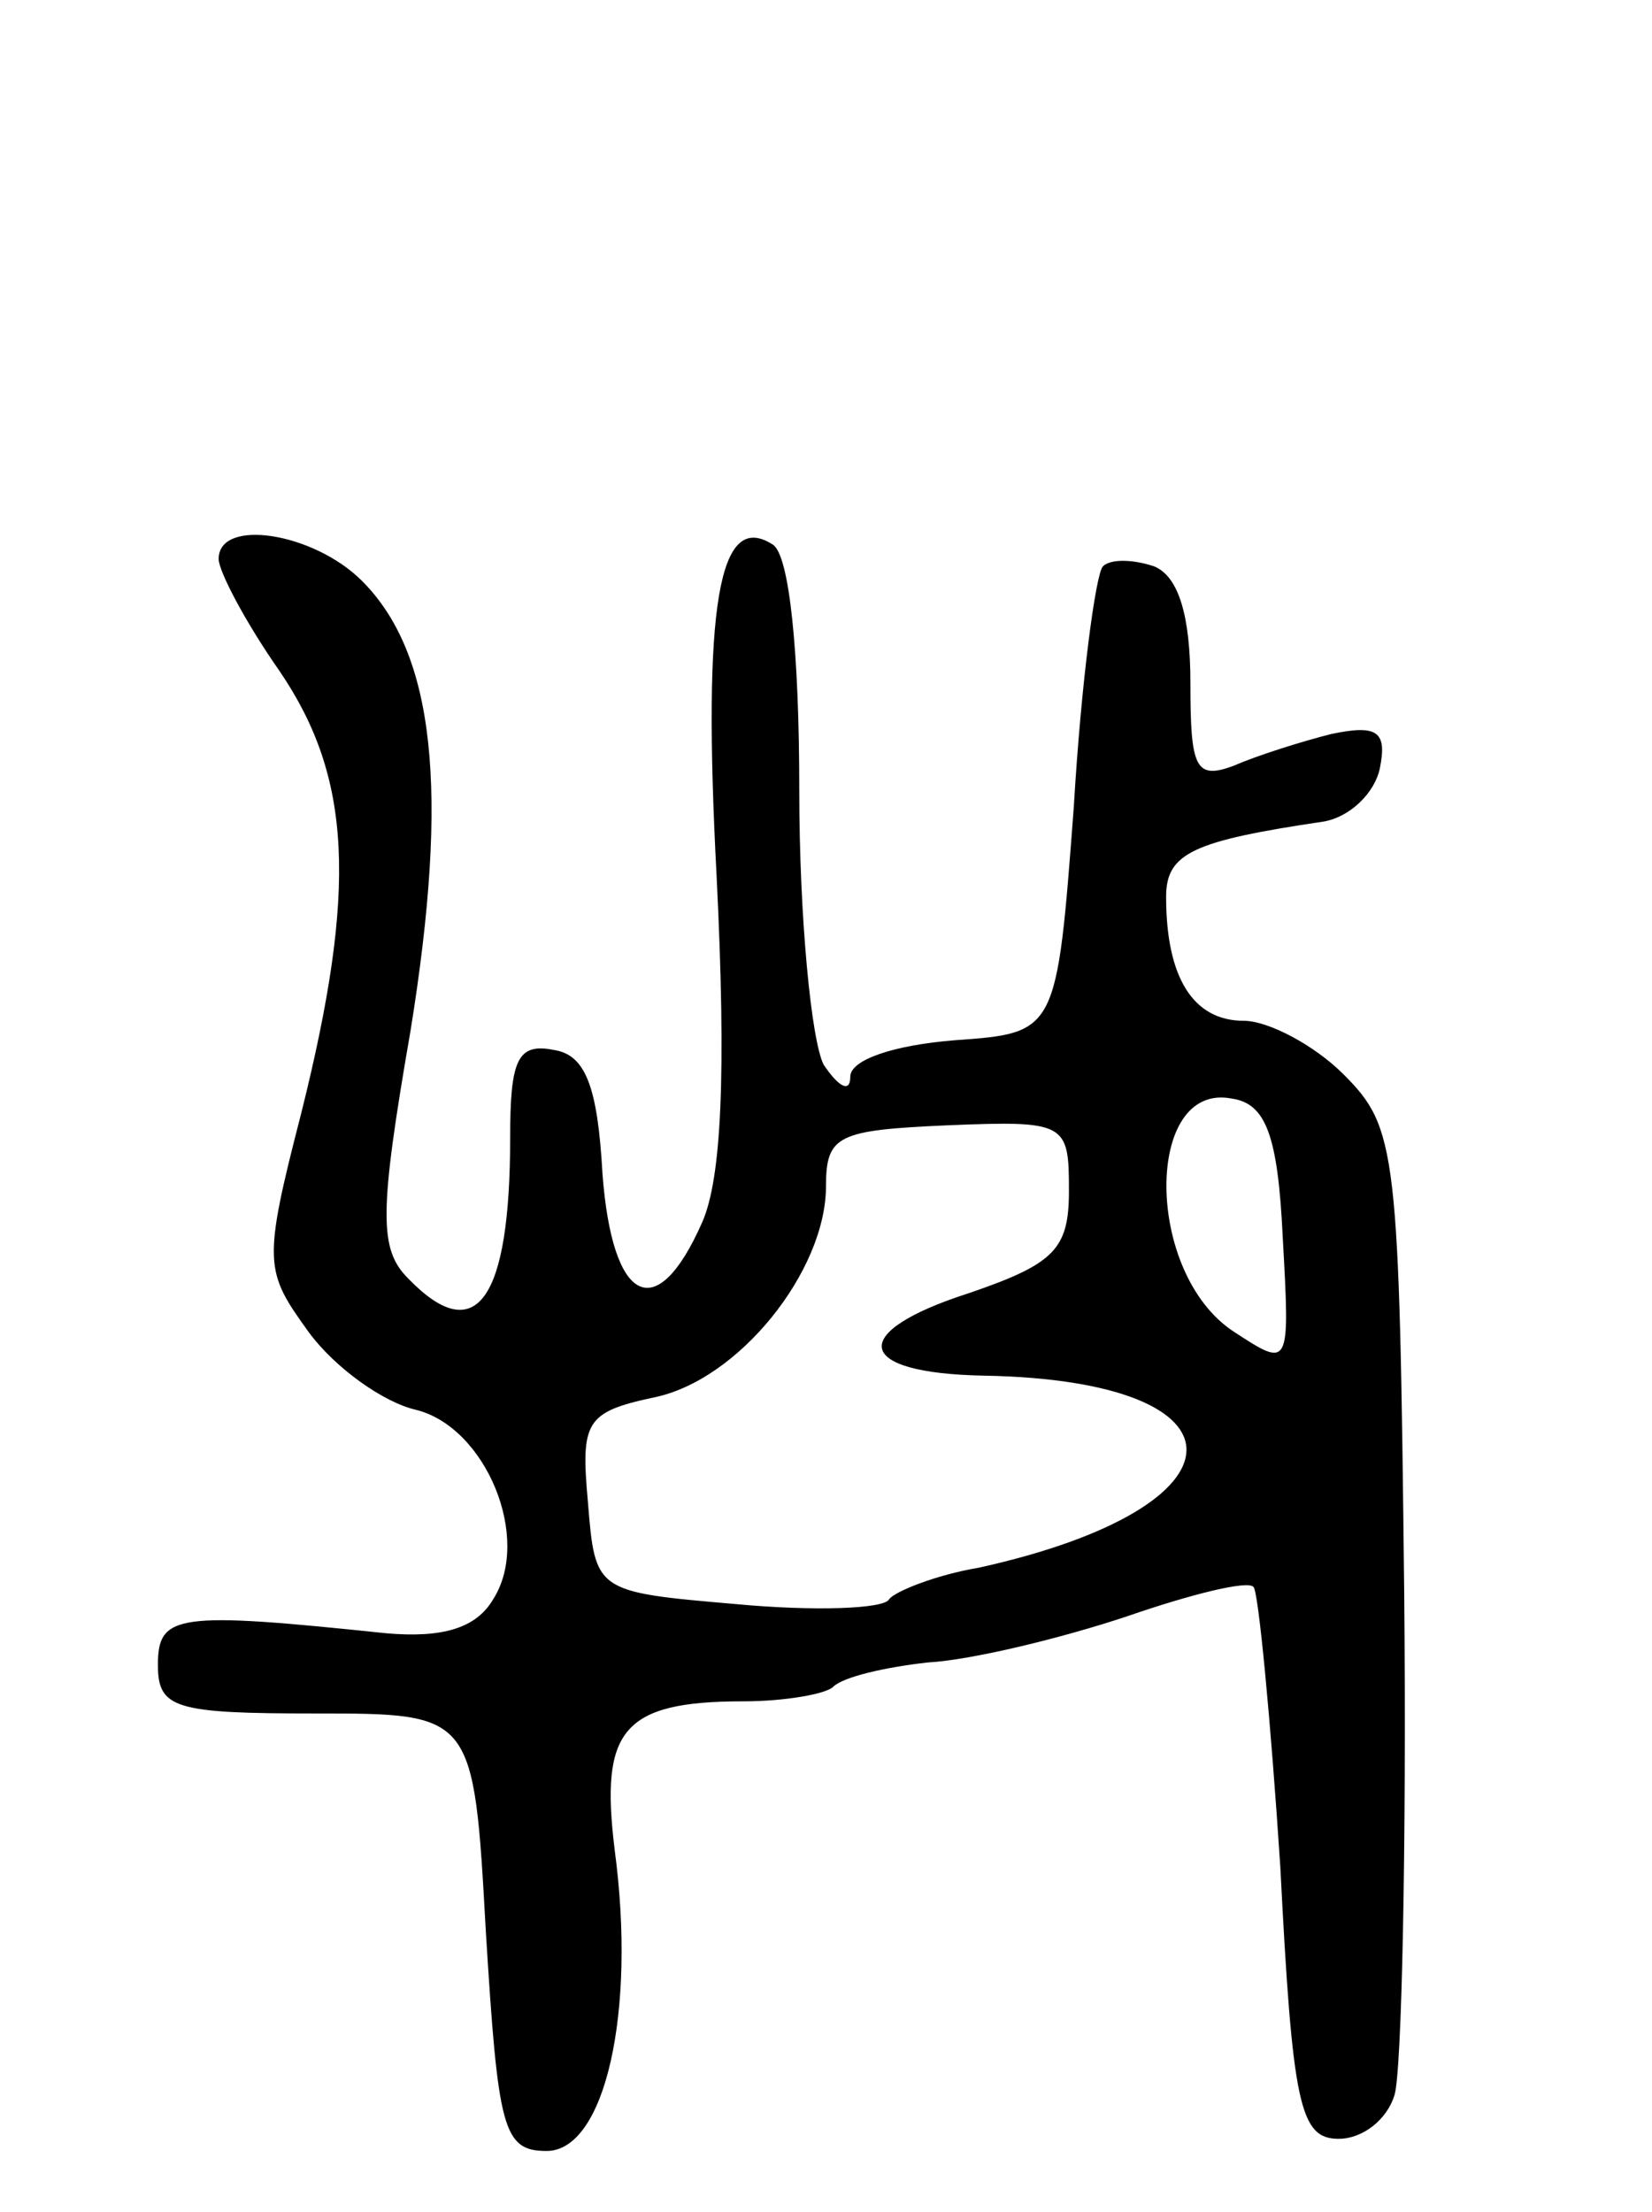 <svg version="1.0" xmlns="http://www.w3.org/2000/svg"
 width="68pt" height="91pt" viewBox="0 0 68 91"
 preserveAspectRatio="xMidYMid meet">
<g transform="translate(0,91) scale(0.1,-0.1)"
fill="#000000" stroke="none">
<path d="M90 680 c0 -5 11 -26 25 -46 30 -44 32 -90 9 -182 -16 -62 -15 -65 3
-90 11 -15 31 -29 44 -32 29 -7 48 -53 32 -78 -7 -12 -21 -16 -44 -14 -86 9
-94 8 -94 -13 0 -18 7 -20 65 -20 65 0 65 0 70 -90 5 -81 7 -90 25 -90 24 0
37 57 28 124 -6 49 3 61 53 61 17 0 34 3 37 6 4 4 21 8 39 10 18 1 55 10 82
19 26 9 50 15 52 12 2 -2 7 -54 11 -115 5 -98 8 -112 24 -112 10 0 20 8 23 18
3 9 5 103 4 207 -2 182 -3 191 -25 213 -12 12 -31 22 -41 22 -21 0 -32 18 -32
51 0 18 11 23 65 31 11 2 21 12 23 22 3 15 -1 18 -20 14 -12 -3 -31 -9 -40
-13 -16 -6 -18 -1 -18 34 0 28 -5 44 -15 48 -9 3 -18 3 -21 0 -3 -3 -9 -48
-12 -99 -7 -93 -7 -93 -49 -96 -25 -2 -43 -8 -43 -15 0 -7 -5 -4 -11 5 -5 10
-10 60 -10 113 0 56 -4 97 -11 101 -22 14 -29 -24 -23 -137 4 -81 2 -124 -6
-142 -19 -43 -37 -33 -41 20 -2 36 -7 49 -20 51 -15 3 -18 -4 -18 -36 0 -67
-14 -87 -42 -58 -12 12 -12 27 1 102 16 99 10 155 -20 185 -20 20 -59 26 -59
9z m438 -279 c3 -54 3 -54 -20 -39 -37 24 -37 103 -1 96 14 -2 19 -15 21 -57z
m-88 19 c0 -24 -6 -30 -41 -42 -50 -16 -48 -33 6 -34 112 -2 111 -54 -2 -79
-18 -3 -35 -10 -37 -13 -2 -4 -31 -5 -63 -2 -58 5 -58 5 -61 42 -3 33 -1 37
27 43 35 7 71 52 71 87 0 21 5 23 50 25 49 2 50 1 50 -27z"/>
</g>
</svg>
